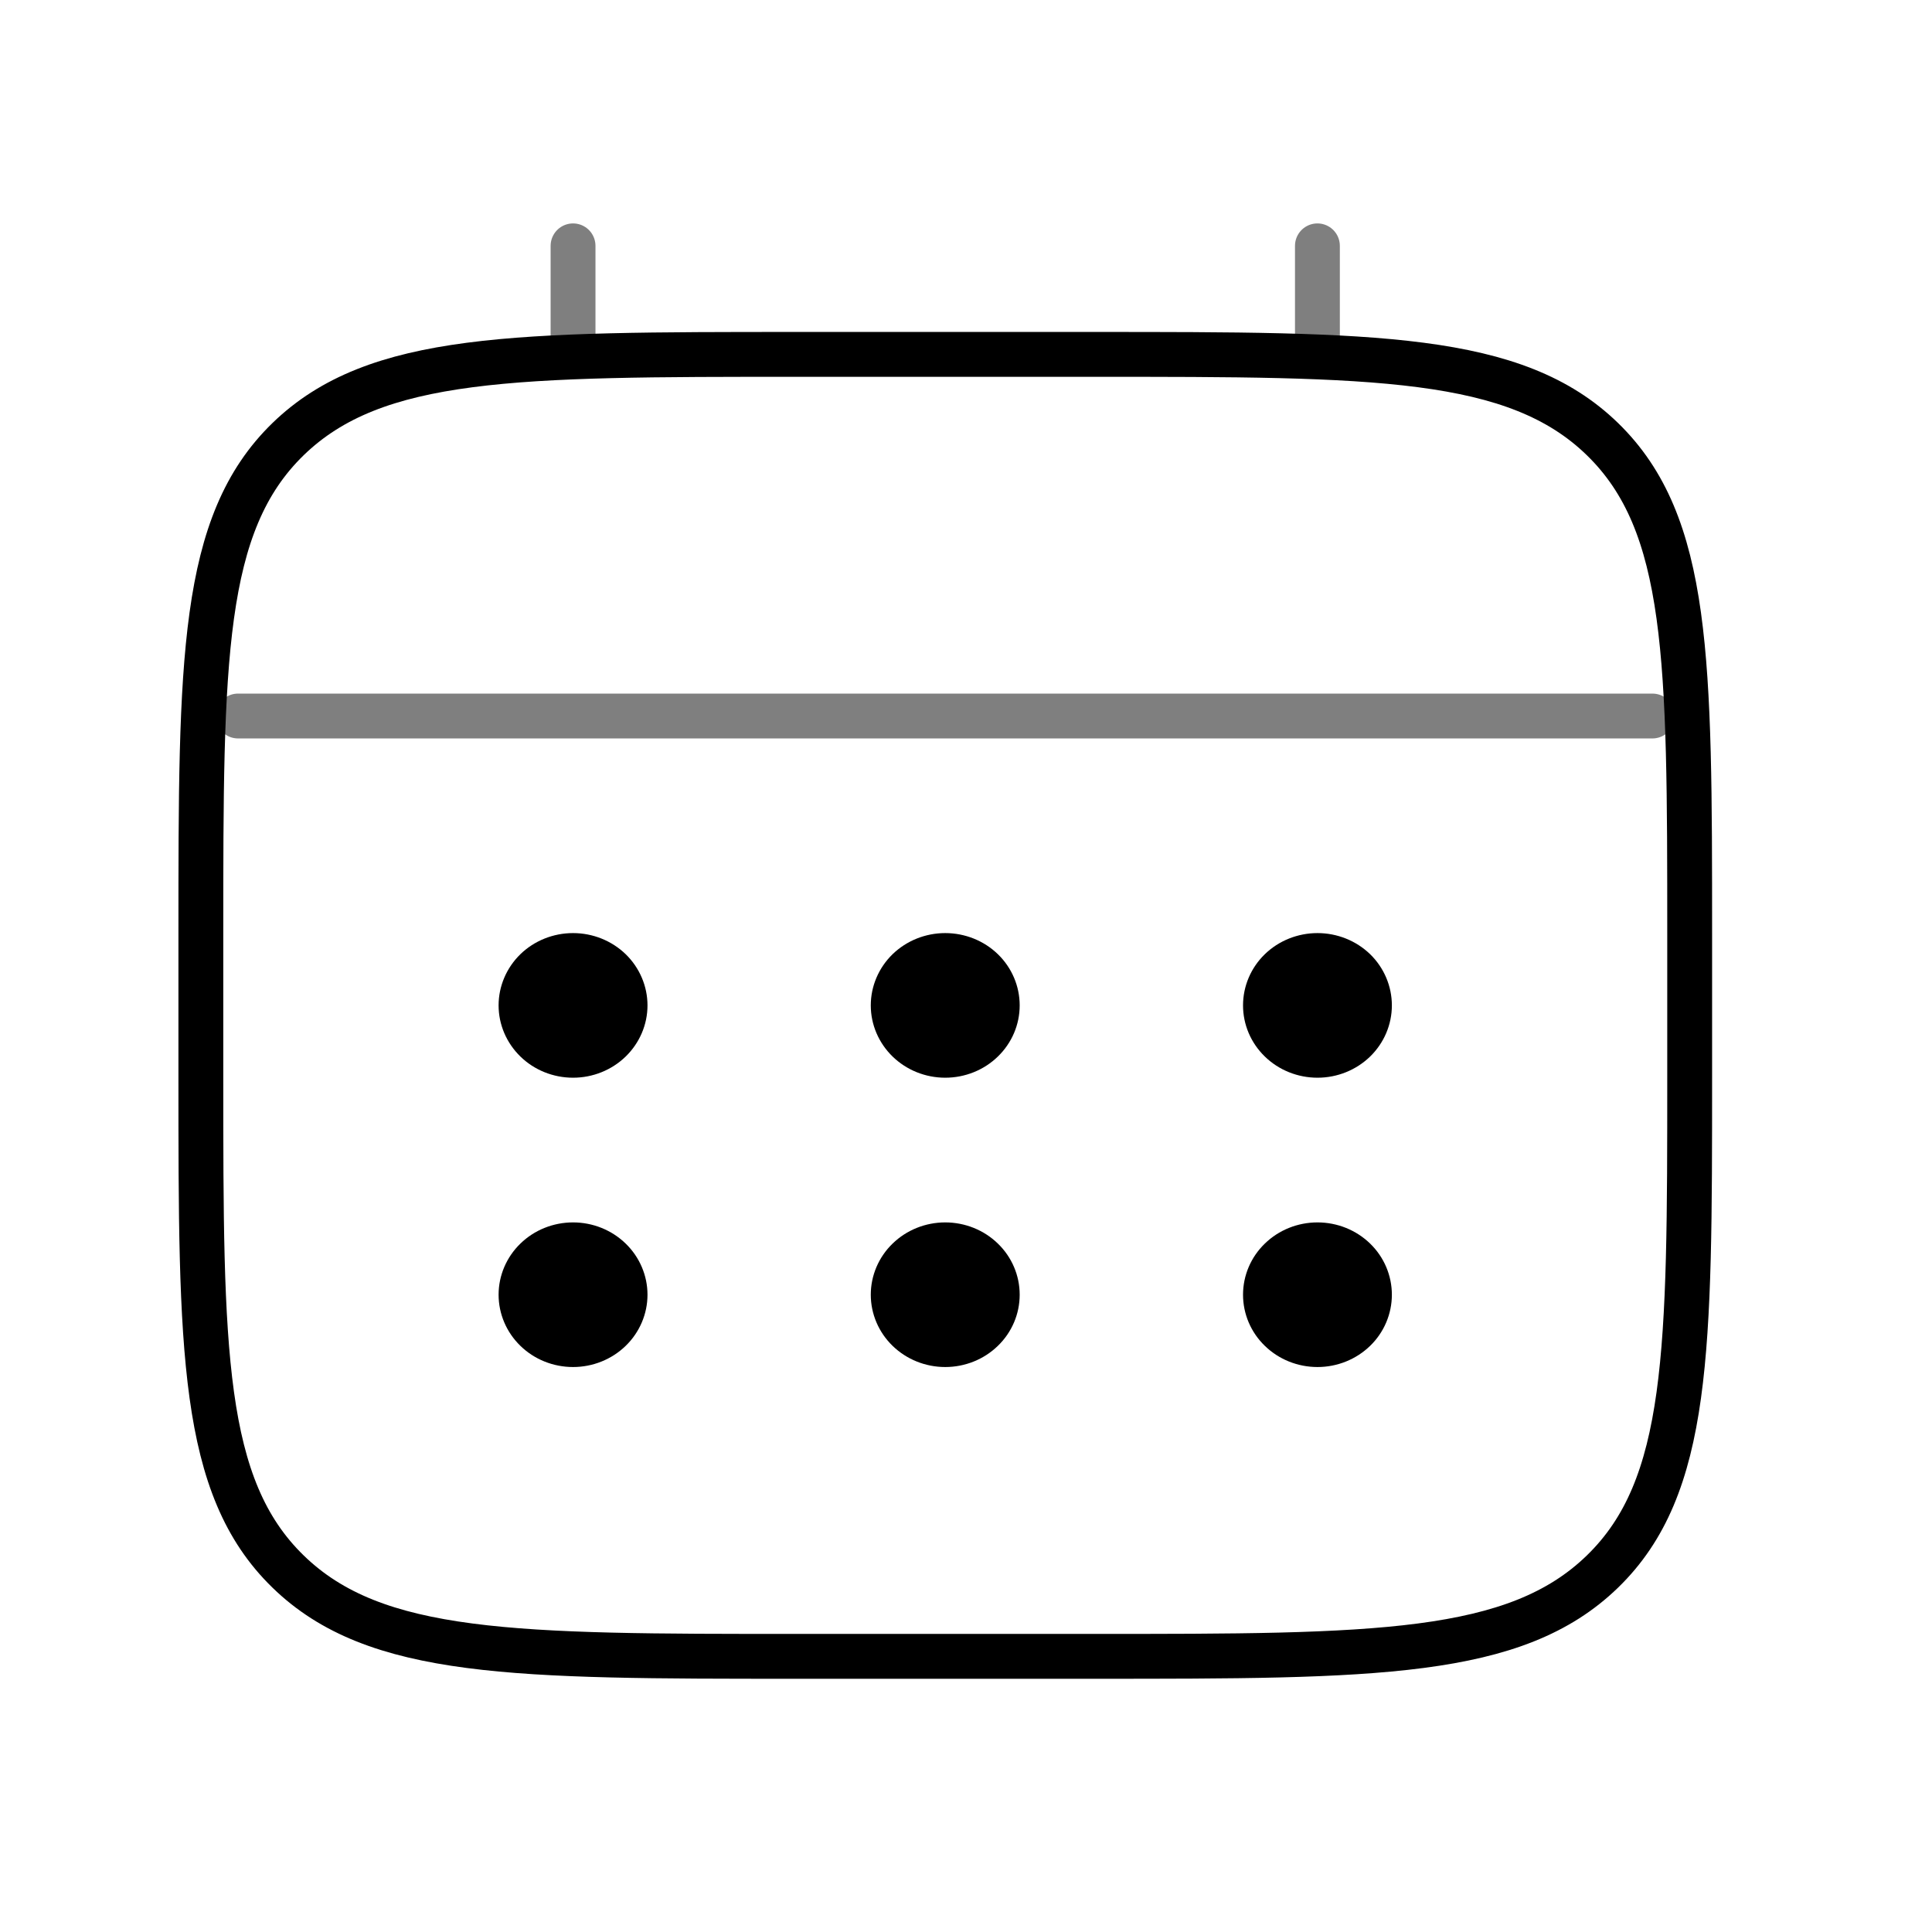 <svg width="28" height="28" viewBox="0 0 28 28" fill="none" xmlns="http://www.w3.org/2000/svg">
<path d="M2.911 13.522C2.911 9.569 2.911 7.592 4.175 6.364C5.44 5.137 7.473 5.136 11.542 5.136H15.857C19.925 5.136 21.96 5.136 23.224 6.364C24.487 7.593 24.488 9.569 24.488 13.522V15.619C24.488 19.572 24.488 21.549 23.224 22.776C21.959 24.004 19.925 24.005 15.857 24.005H11.542C7.473 24.005 5.438 24.005 4.175 22.776C2.912 21.548 2.911 19.572 2.911 15.619V13.522Z" stroke="black" stroke-width="0.65"/>
<path opacity="0.5" d="M8.305 5.136V3.563M19.093 5.136V3.563M3.45 10.377H23.948" stroke="black" stroke-width="0.65" stroke-linecap="round"/>
<path d="M20.172 18.764C20.172 19.042 20.059 19.309 19.857 19.505C19.654 19.702 19.38 19.812 19.094 19.812C18.808 19.812 18.533 19.702 18.331 19.505C18.128 19.309 18.015 19.042 18.015 18.764C18.015 18.486 18.128 18.219 18.331 18.023C18.533 17.826 18.808 17.716 19.094 17.716C19.38 17.716 19.654 17.826 19.857 18.023C20.059 18.219 20.172 18.486 20.172 18.764ZM20.172 14.571C20.172 14.849 20.059 15.115 19.857 15.312C19.654 15.509 19.38 15.619 19.094 15.619C18.808 15.619 18.533 15.509 18.331 15.312C18.128 15.115 18.015 14.849 18.015 14.571C18.015 14.293 18.128 14.026 18.331 13.829C18.533 13.633 18.808 13.523 19.094 13.523C19.38 13.523 19.654 13.633 19.857 13.829C20.059 14.026 20.172 14.293 20.172 14.571ZM14.778 18.764C14.778 19.042 14.665 19.309 14.462 19.505C14.26 19.702 13.985 19.812 13.699 19.812C13.413 19.812 13.139 19.702 12.936 19.505C12.734 19.309 12.62 19.042 12.62 18.764C12.62 18.486 12.734 18.219 12.936 18.023C13.139 17.826 13.413 17.716 13.699 17.716C13.985 17.716 14.26 17.826 14.462 18.023C14.665 18.219 14.778 18.486 14.778 18.764ZM14.778 14.571C14.778 14.849 14.665 15.115 14.462 15.312C14.26 15.509 13.985 15.619 13.699 15.619C13.413 15.619 13.139 15.509 12.936 15.312C12.734 15.115 12.62 14.849 12.62 14.571C12.62 14.293 12.734 14.026 12.936 13.829C13.139 13.633 13.413 13.523 13.699 13.523C13.985 13.523 14.26 13.633 14.462 13.829C14.665 14.026 14.778 14.293 14.778 14.571ZM9.384 18.764C9.384 19.042 9.27 19.309 9.068 19.505C8.865 19.702 8.591 19.812 8.305 19.812C8.019 19.812 7.744 19.702 7.542 19.505C7.34 19.309 7.226 19.042 7.226 18.764C7.226 18.486 7.34 18.219 7.542 18.023C7.744 17.826 8.019 17.716 8.305 17.716C8.591 17.716 8.865 17.826 9.068 18.023C9.27 18.219 9.384 18.486 9.384 18.764ZM9.384 14.571C9.384 14.849 9.27 15.115 9.068 15.312C8.865 15.509 8.591 15.619 8.305 15.619C8.019 15.619 7.744 15.509 7.542 15.312C7.34 15.115 7.226 14.849 7.226 14.571C7.226 14.293 7.34 14.026 7.542 13.829C7.744 13.633 8.019 13.523 8.305 13.523C8.591 13.523 8.865 13.633 9.068 13.829C9.27 14.026 9.384 14.293 9.384 14.571Z" fill="black"/>
</svg>
